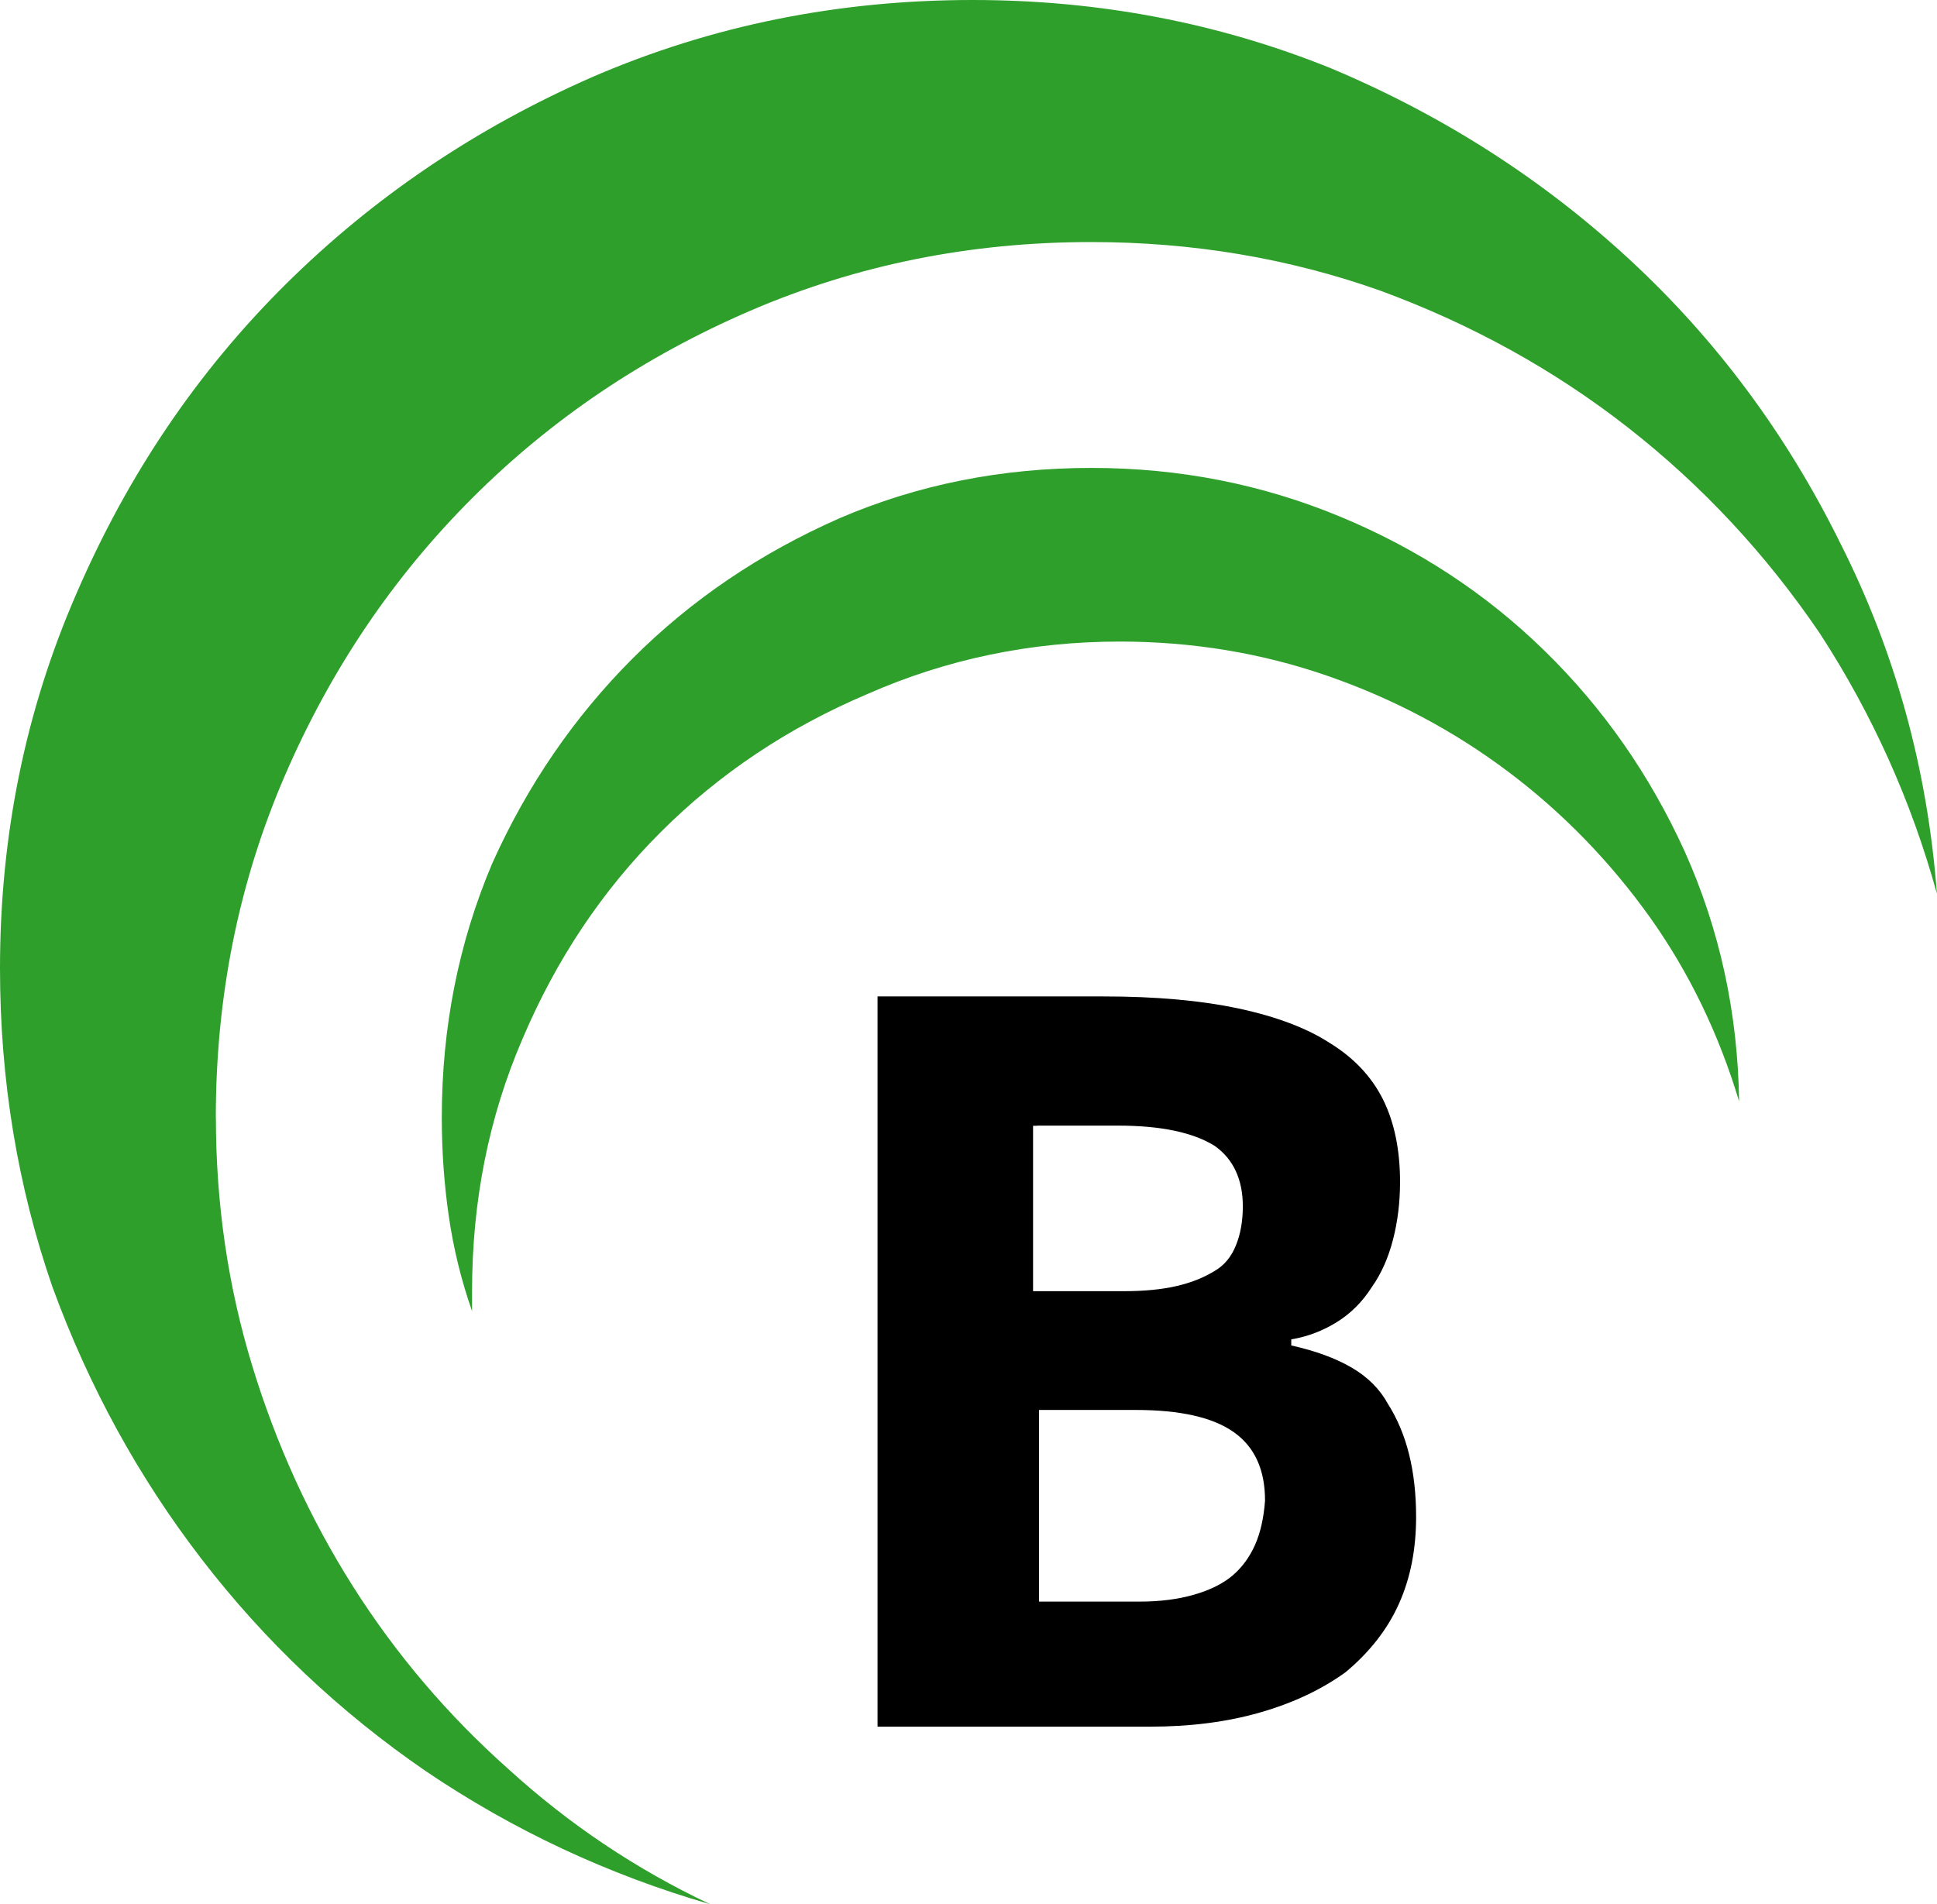 <?xml version="1.0" encoding="utf-8"?>
<!-- Generator: Adobe Illustrator 21.1.0, SVG Export Plug-In . SVG Version: 6.00 Build 0)  -->
<svg version="1.1" id="Layer_1" xmlns="http://www.w3.org/2000/svg" xmlns:xlink="http://www.w3.org/1999/xlink" x="0px" y="0px"
	 viewBox="0 0 24 23.6" style="enable-background:new 0 0 24 23.6;" xml:space="preserve">
<style type="text/css">
	.st0{fill:#2E9F2B;}
</style>
<g>
	<path class="st0" d="M2.674,13.85c0-1.5,0.283-2.908,0.85-4.225c0.567-1.317,1.342-2.467,2.325-3.45s2.133-1.758,3.45-2.325
		s2.725-0.851,4.225-0.85c1.25,0,2.442,0.2,3.575,0.601c1.134,0.417,2.159,0.983,3.075,1.7s1.708,1.567,2.375,2.55
		c0.65,1,1.133,2.075,1.45,3.225c-0.117-1.55-0.517-3-1.2-4.35c-0.667-1.35-1.538-2.521-2.612-3.513S17.884,1.433,16.5,0.85
		C15.1,0.283,13.617,0,12.05,0c-1.667,0-3.233,0.317-4.7,0.95C5.9,1.584,4.63,2.442,3.538,3.525S1.584,5.883,0.95,7.35
		C0.317,8.8,0,10.35,0,12c0,1.383,0.217,2.7,0.65,3.95c0.45,1.233,1.067,2.358,1.85,3.375c0.783,1.017,1.708,1.892,2.775,2.625
		c1.083,0.733,2.258,1.283,3.525,1.65c-0.917-0.433-1.75-0.991-2.5-1.675c-0.75-0.667-1.392-1.421-1.925-2.262
		s-0.95-1.754-1.25-2.737c-0.3-0.983-0.45-2.009-0.45-3.075L2.674,13.85z M13.524,5.799c-1.116,0-2.158,0.208-3.125,0.625
		C9.415,6.858,8.561,7.437,7.837,8.162S6.533,9.733,6.099,10.7c-0.417,0.983-0.625,2.033-0.625,3.15
		c0,0.417,0.029,0.825,0.087,1.225s0.154,0.791,0.288,1.175V16c0-1.116,0.208-2.158,0.625-3.125
		c0.417-0.983,0.987-1.838,1.712-2.562c0.725-0.725,1.579-1.295,2.562-1.712c0.983-0.433,2.025-0.65,3.125-0.65
		c0.9,0,1.759,0.142,2.575,0.425s1.562,0.679,2.238,1.187s1.263,1.113,1.762,1.812c0.484,0.683,0.85,1.442,1.1,2.275
		c-0.016-1.1-0.241-2.133-0.675-3.1c-0.433-0.95-1.012-1.779-1.738-2.487C18.411,7.355,17.565,6.8,16.598,6.4
		c-0.966-0.4-1.991-0.601-3.075-0.601l0,0L13.524,5.799z"/>
	<path d="M15.999,16.674v-0.075c0.2-0.033,0.387-0.104,0.562-0.212c0.175-0.108,0.321-0.254,0.437-0.437
		c0.117-0.166,0.204-0.362,0.262-0.588c0.058-0.225,0.087-0.463,0.087-0.713c0-0.4-0.071-0.742-0.212-1.025
		c-0.142-0.283-0.362-0.516-0.662-0.7c-0.283-0.183-0.658-0.325-1.125-0.425c-0.467-0.1-1.025-0.15-1.675-0.15h-2.8v9.05h3.375
		c0.5,0,0.954-0.058,1.362-0.175c0.408-0.117,0.762-0.283,1.062-0.5c0.3-0.25,0.521-0.534,0.662-0.85
		c0.142-0.316,0.212-0.675,0.212-1.075c0-0.283-0.029-0.542-0.087-0.775c-0.058-0.234-0.146-0.442-0.262-0.625
		c-0.1-0.183-0.25-0.334-0.45-0.45c-0.2-0.117-0.45-0.208-0.75-0.275l0,0L15.999,16.674z M12.849,13.95h1.001
		c0.267,0,0.5,0.021,0.7,0.063c0.2,0.042,0.367,0.105,0.5,0.188c0.117,0.083,0.204,0.187,0.262,0.313
		c0.058,0.125,0.087,0.271,0.087,0.437c0,0.183-0.029,0.346-0.087,0.487c-0.058,0.142-0.146,0.246-0.262,0.313
		c-0.134,0.083-0.292,0.146-0.475,0.188c-0.183,0.042-0.399,0.063-0.65,0.063H12.8v-2.05h0.05L12.849,13.95z M15.274,19.524
		c-0.117,0.1-0.275,0.18-0.475,0.238c-0.2,0.058-0.425,0.087-0.675,0.087h-1.25v-2.375h1.2c0.55,0,0.954,0.092,1.213,0.275
		c0.259,0.183,0.388,0.467,0.387,0.85c-0.016,0.217-0.058,0.4-0.125,0.55c-0.067,0.15-0.159,0.275-0.275,0.375l0,0V19.524z"/>
</g>
</svg>
